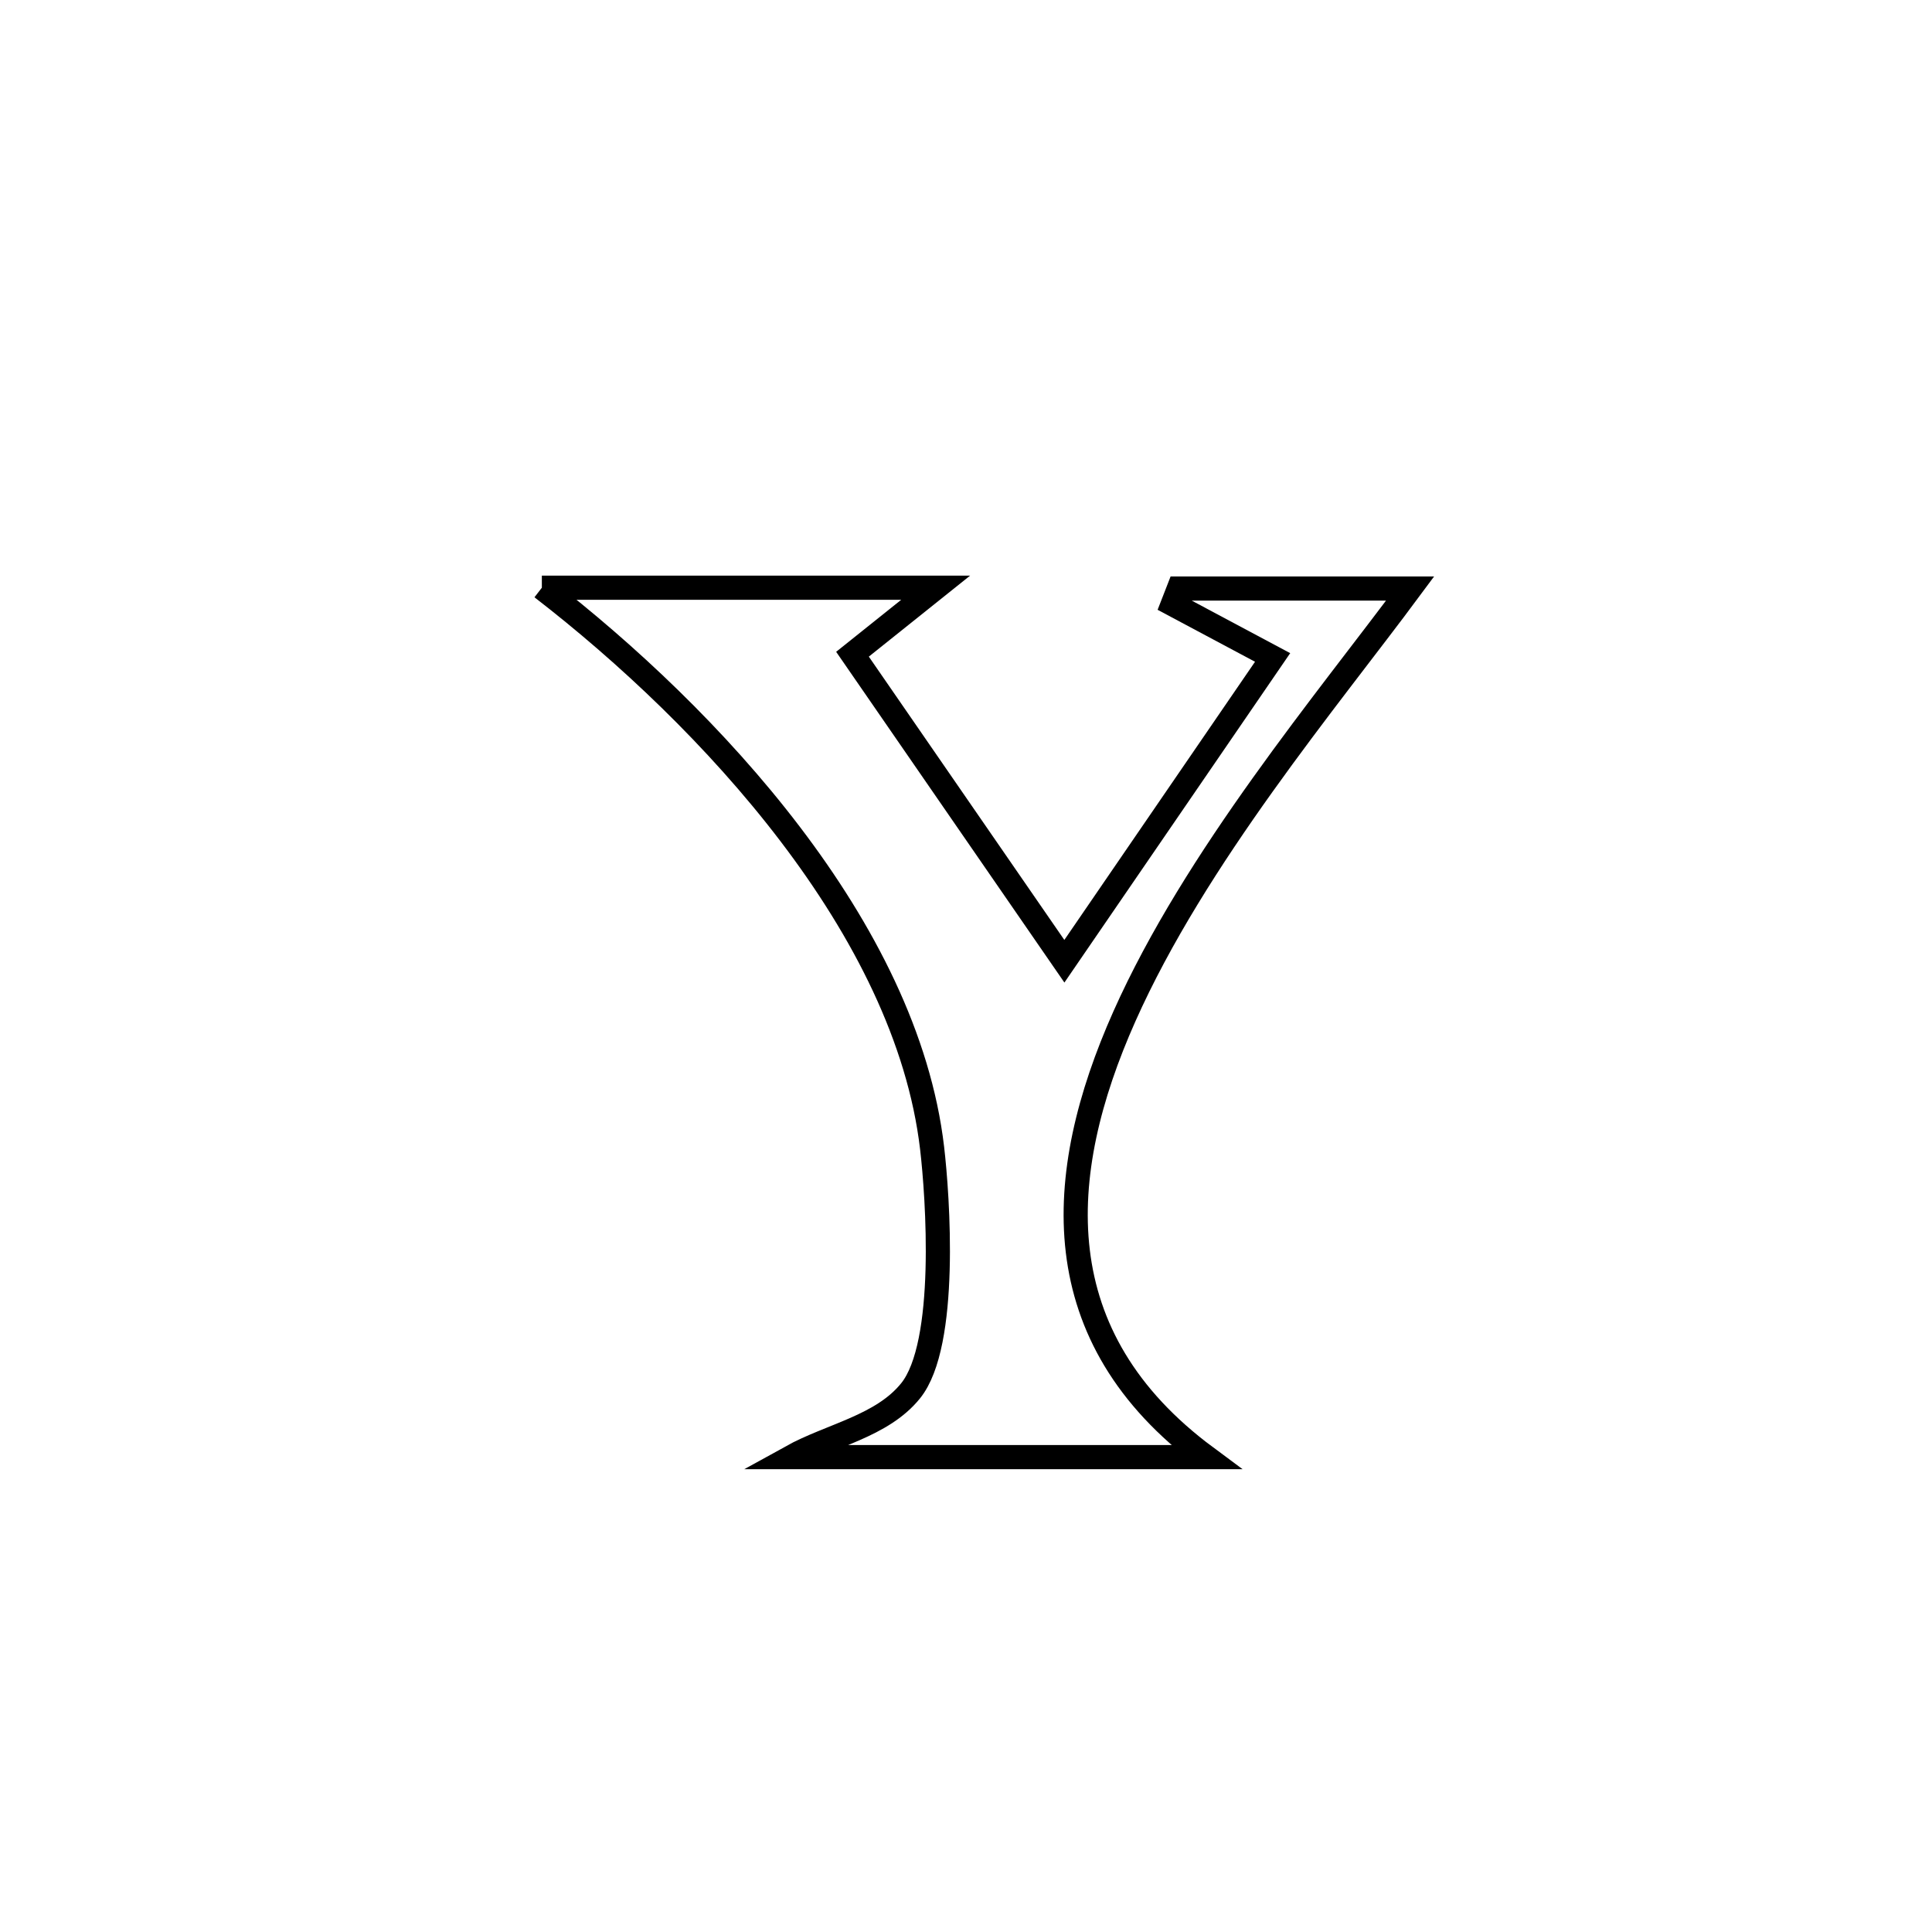 <svg xmlns="http://www.w3.org/2000/svg" viewBox="0.0 0.0 24.0 24.0" height="200px" width="200px"><path fill="none" stroke="black" stroke-width=".3" stroke-opacity="1.0"  filling="0" d="M6.731 7.301 L6.731 7.301 C8.361 7.301 9.992 7.301 11.623 7.301 L11.623 7.301 C11.279 7.576 10.935 7.852 10.59 8.127 L10.59 8.127 C11.468 9.398 12.345 10.67 13.222 11.941 L13.222 11.941 C14.085 10.683 14.947 9.425 15.809 8.167 L15.809 8.167 C15.395 7.946 14.982 7.725 14.568 7.505 L14.568 7.505 C14.593 7.44 14.619 7.375 14.644 7.311 L14.644 7.311 C15.602 7.311 16.559 7.311 17.517 7.311 L17.517 7.311 C16.49 8.697 14.849 10.648 13.968 12.625 C13.087 14.602 12.967 16.607 14.982 18.101 L14.982 18.101 C13.263 18.101 11.544 18.101 9.826 18.101 L9.826 18.101 C10.321 17.827 10.955 17.719 11.311 17.278 C11.78 16.7 11.649 14.858 11.579 14.262 C11.419 12.896 10.728 11.559 9.816 10.361 C8.905 9.164 7.773 8.106 6.731 7.301 L6.731 7.301"></path></svg>